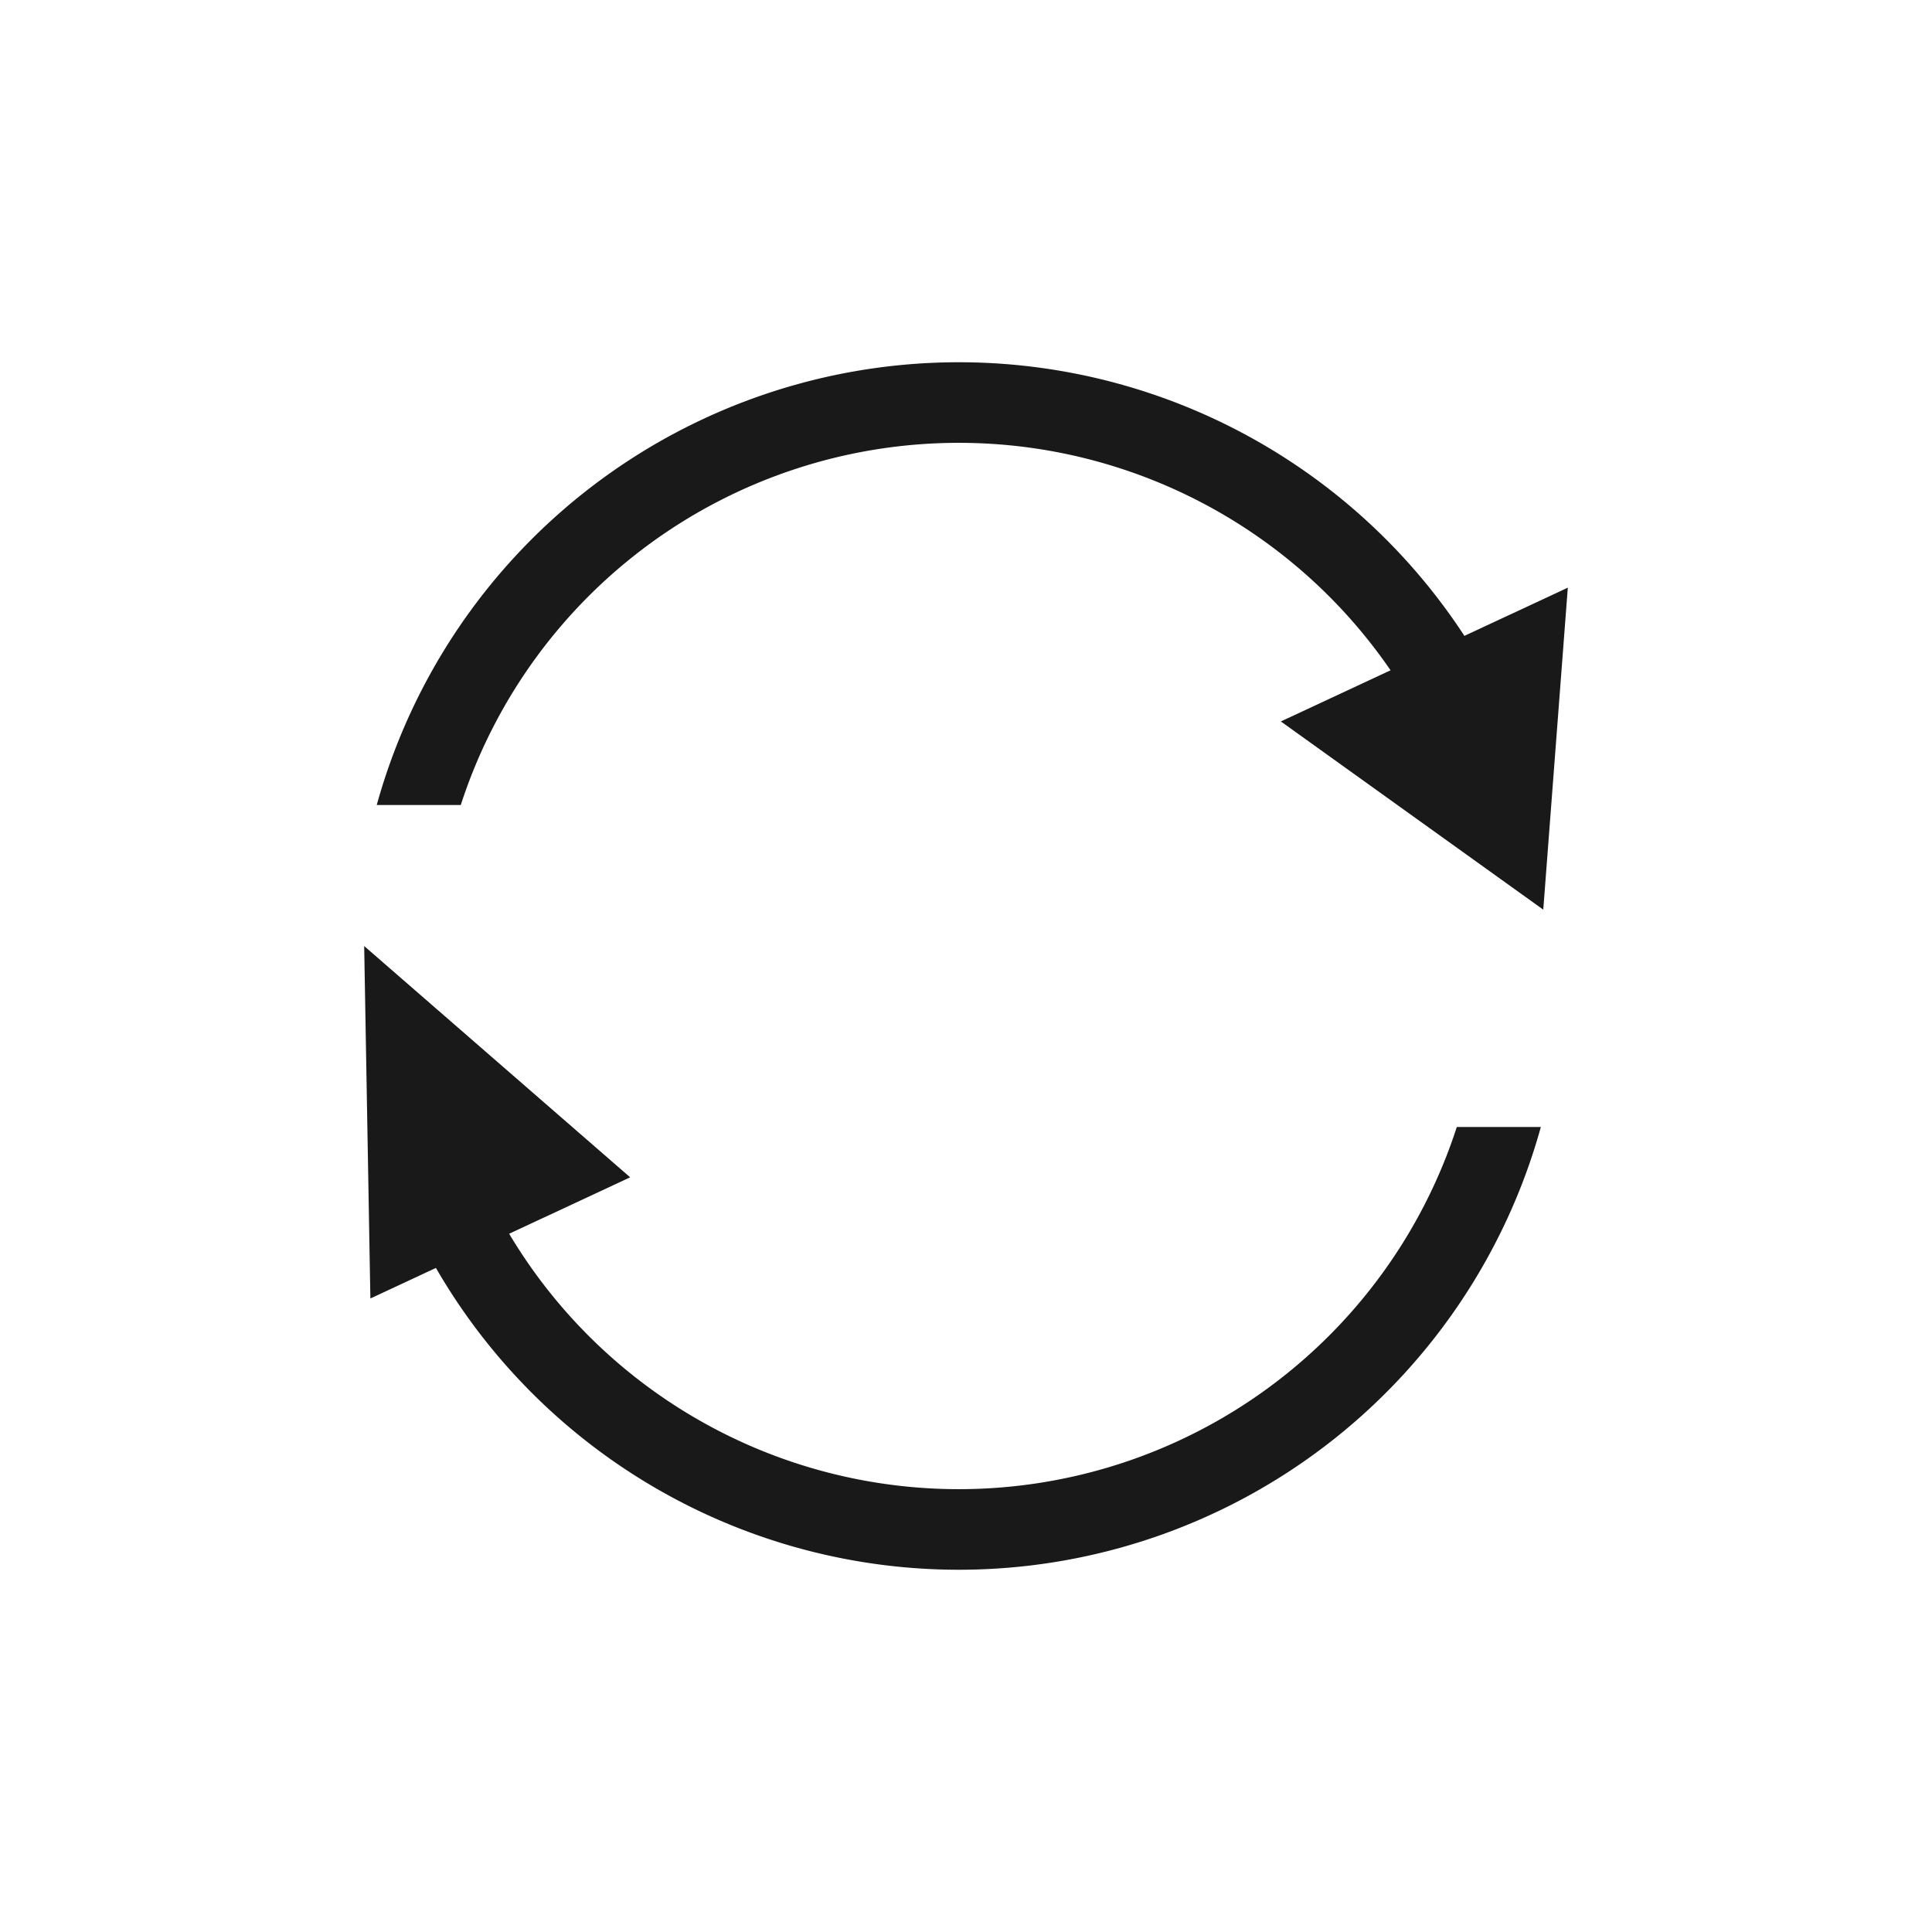 <svg xmlns="http://www.w3.org/2000/svg" xmlns:xlink="http://www.w3.org/1999/xlink" width="24" height="24"><defs><path id="a" d="m0 7.252 3.304 2.873L.077 11.63 0 7.252ZM14.952 2.8l-.305 4-3.26-2.338L14.952 2.8Z"/></defs><g fill="#191919" fill-rule="evenodd" transform="translate(4.524 4.5)"><path fill-rule="nonzero" d="M7.387 15a7.503 7.503 0 0 1-7.23-5.5H1.2a6.503 6.503 0 0 0 12.373 0h1.044a7.503 7.503 0 0 1-7.23 5.5Zm0-15a7.503 7.503 0 0 1 7.23 5.5h-1.044A6.503 6.503 0 0 0 1.2 5.5H.156A7.503 7.503 0 0 1 7.386 0Z"/><use xlink:href="#a"/></g></svg>